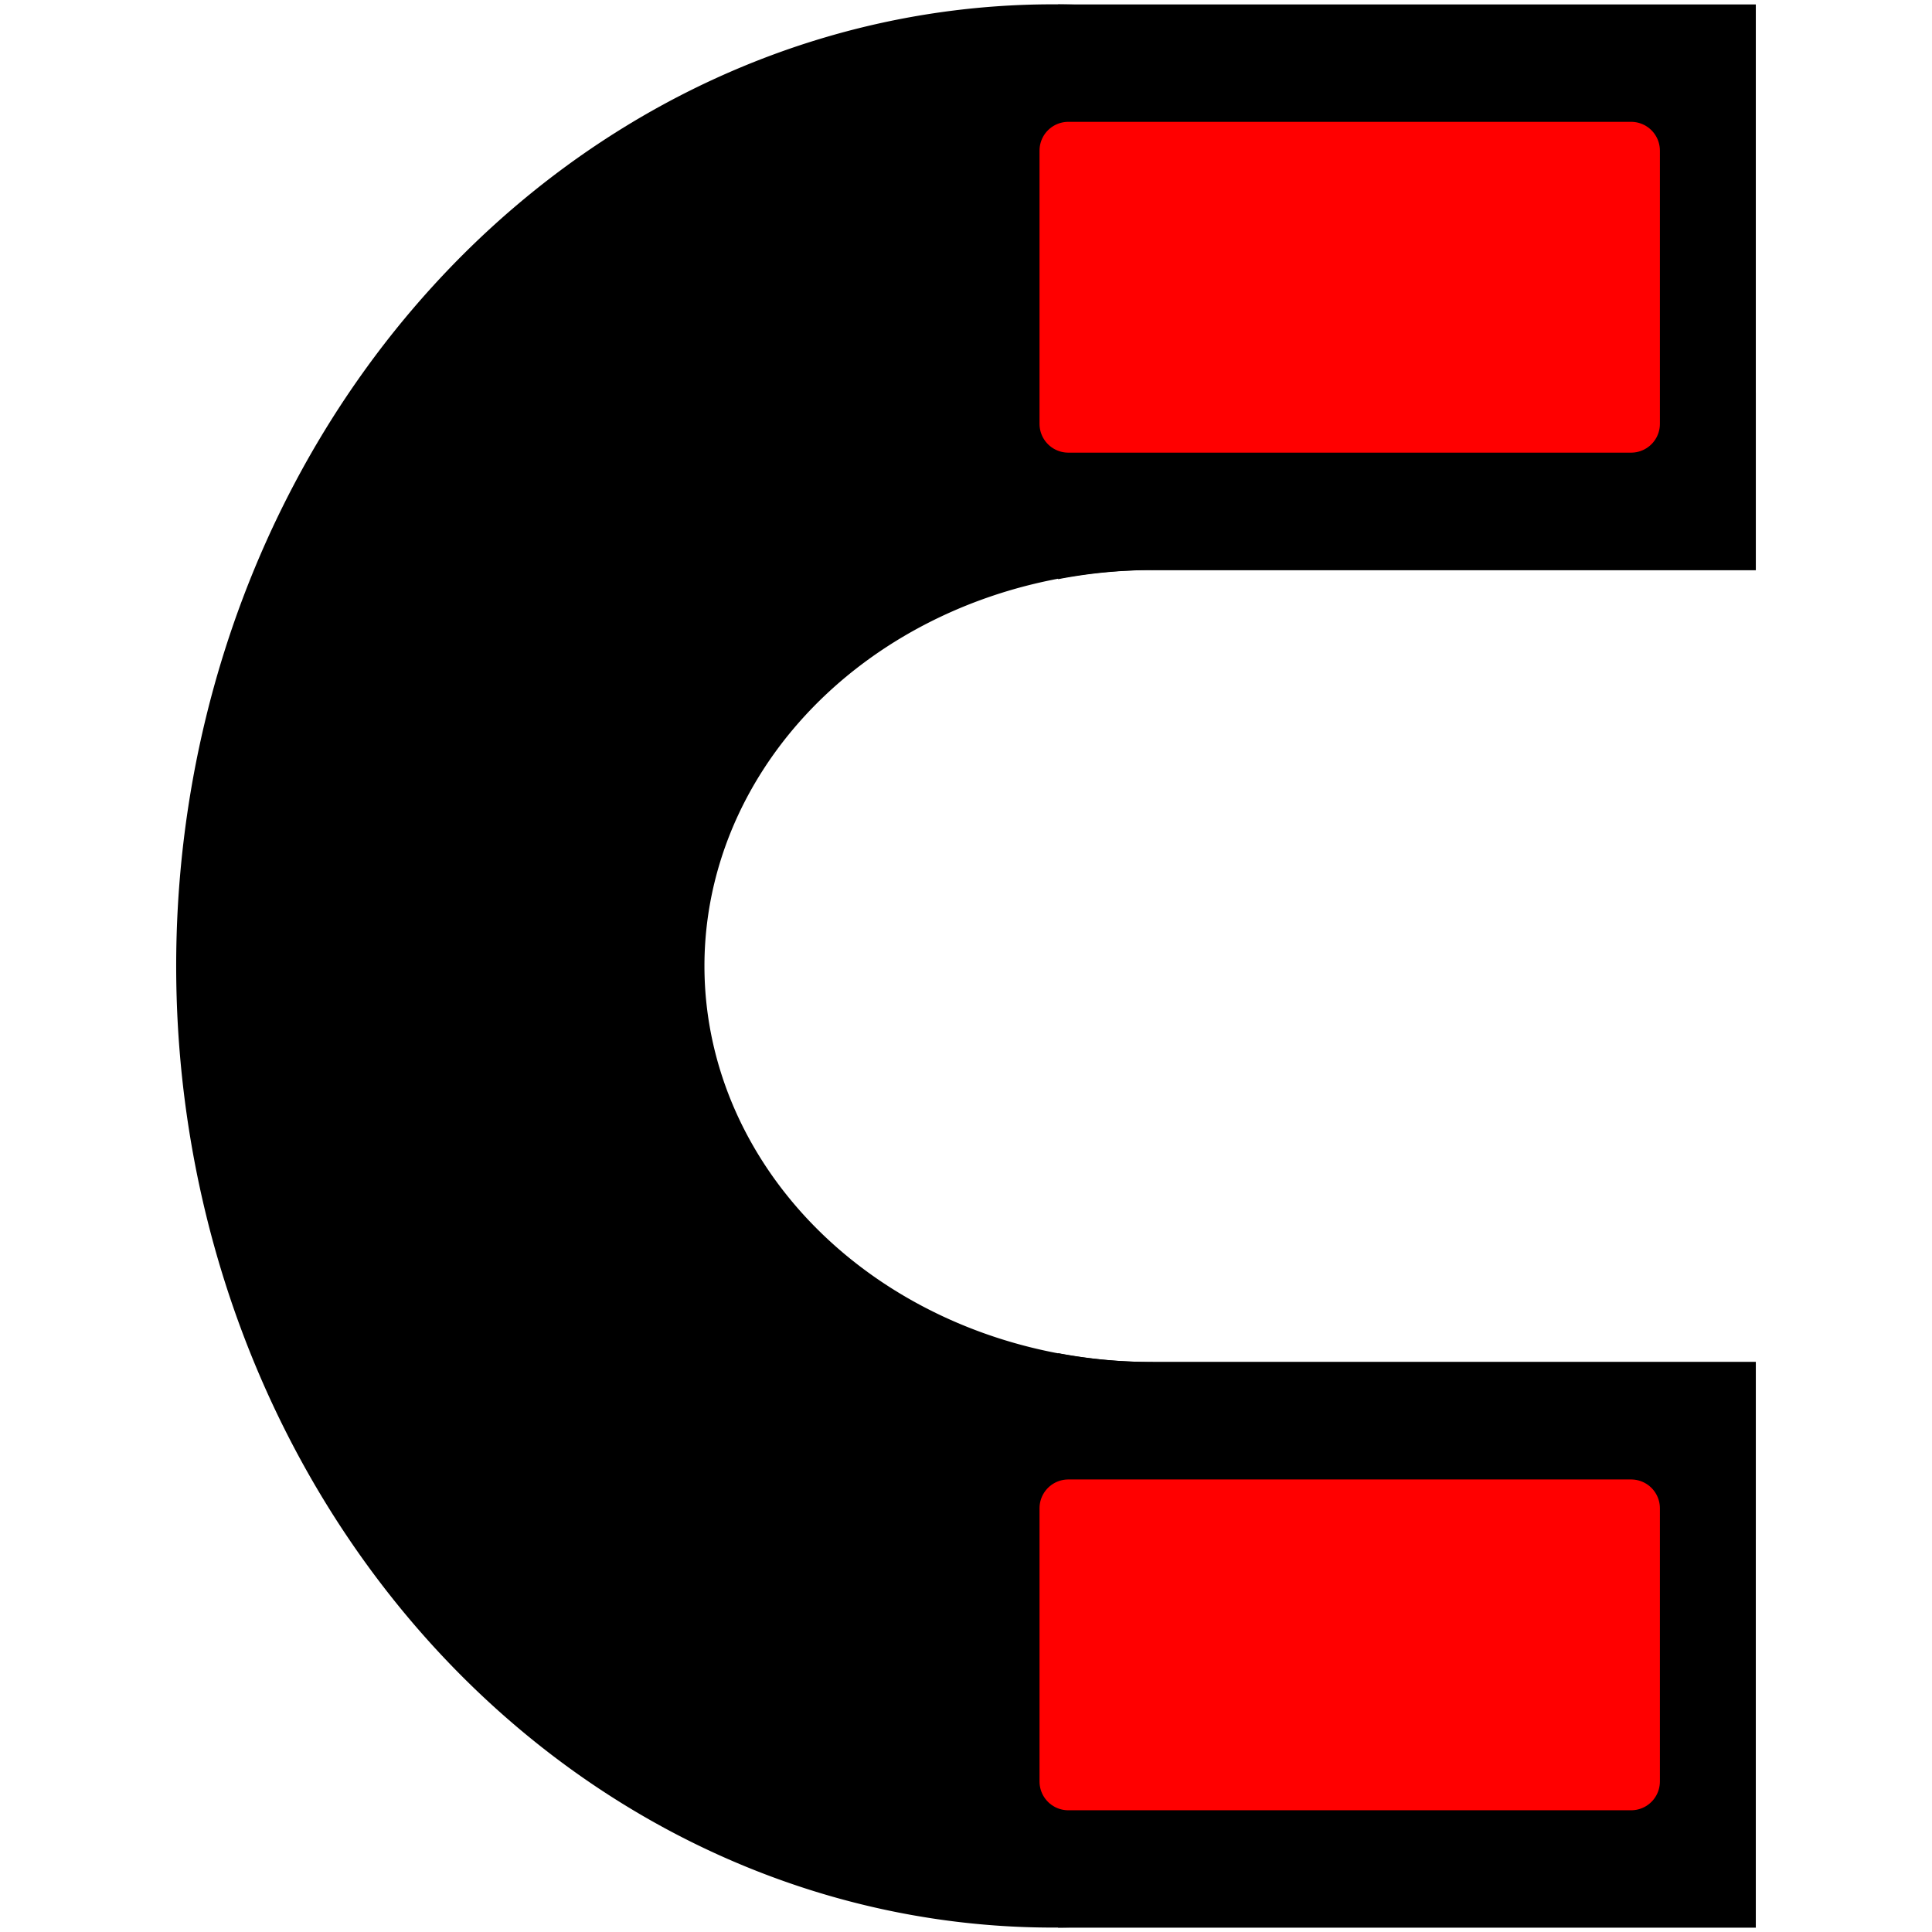 <?xml version="1.0" encoding="UTF-8" standalone="no"?>
<!-- Created with Inkscape (http://www.inkscape.org/) -->

<svg
   xmlns:dc="http://purl.org/dc/elements/1.1/"
   xmlns:cc="http://creativecommons.org/ns#"
   xmlns:rdf="http://www.w3.org/1999/02/22-rdf-syntax-ns#"
   xmlns:svg="http://www.w3.org/2000/svg"
   xmlns="http://www.w3.org/2000/svg"
   xmlns:sodipodi="http://sodipodi.sourceforge.net/DTD/sodipodi-0.dtd"
   xmlns:inkscape="http://www.inkscape.org/namespaces/inkscape"
   id="svg3353"
   sodipodi:docname="libpdf_favicon_simple.svg"
   viewBox="0 0 270 270"
   sodipodi:version="0.32"
   version="1.1"
   inkscape:output_extension="org.inkscape.output.svg.inkscape"
   inkscape:version="0.92.4 5da689c313, 2019-01-14"
   width="270"
   height="270"
   inkscape:export-filename="/home/marco/ub/libpdf/docs/_static/libpdf.png"
   inkscape:export-xdpi="96"
   inkscape:export-ydpi="96">
  <defs
     id="defs14" />
  <sodipodi:namedview
     id="base"
     bordercolor="#666666"
     inkscape:pageshadow="2"
     inkscape:window-y="27"
     pagecolor="#ffffff"
     inkscape:window-height="1025"
     inkscape:window-maximized="1"
     inkscape:zoom="2"
     inkscape:window-x="0"
     showgrid="false"
     borderopacity="1.0"
     inkscape:current-layer="layer1"
     inkscape:cx="162.84996"
     inkscape:cy="105.7859"
     inkscape:window-width="1920"
     inkscape:pageopacity="0.0"
     inkscape:document-units="mm"
     fit-margin-top="0"
     fit-margin-left="0"
     fit-margin-right="0"
     fit-margin-bottom="0"
     inkscape:pagecheckerboard="true" />
  <g
     id="layer1"
     inkscape:label="Layer 1"
     inkscape:groupmode="layer"
     transform="translate(-114.182,-351.039)">
    <path
       style="fill:#000000;stroke-width:1.159"
       d="m 261.343,351.643 a 122.54,134.389 0 0 0 -122.539,134.389 122.54,134.389 0 0 0 122.539,134.389 122.54,134.389 0 0 0 98.217,-54.268 v -24.766 h -84.309 v -0.014 a 62.406,55.337 0 0 1 -0.215,0.006 62.406,55.337 0 0 1 -62.406,-55.336 62.406,55.337 0 0 1 62.406,-55.338 62.406,55.337 0 0 1 0.215,0.01 v -0.008 h 84.309 v -24.795 a 122.54,134.389 0 0 0 -98.217,-54.27 z"
       id="path2492"
       inkscape:connector-curvature="0" />
    <path
       style="fill:#000000;stroke-width:0.769"
       d="m 262.052,351.656 v 80.326 a 62.406,55.337 0 0 1 12.984,-1.277 62.406,55.337 0 0 1 0.215,0.01 v -0.008 h 84.309 v -79.051 z m 0,188.488 v 80.291 h 97.508 v -79.049 h -84.309 v -0.014 a 62.406,55.337 0 0 1 -0.215,0.006 62.406,55.337 0 0 1 -12.984,-1.234 z"
       id="rect2494"
       inkscape:connector-curvature="0" />
    <rect
       style="fill:#ff0000;fill-opacity:1;stroke:#ff0000;stroke-width:8.046;stroke-linejoin:round;stroke-miterlimit:4;stroke-dasharray:none;stroke-opacity:1"
       id="rect833-3-3"
       width="78.654"
       height="38.185"
       x="263.479"
       y="561.819" />
    <rect
       style="fill:#ff0000;fill-opacity:1;stroke:#ff0000;stroke-width:8.046;stroke-linejoin:round;stroke-miterlimit:4;stroke-dasharray:none;stroke-opacity:1"
       id="rect833-3-3-3"
       width="78.654"
       height="38.185"
       x="263.479"
       y="372.088" />
  </g>
</svg>
